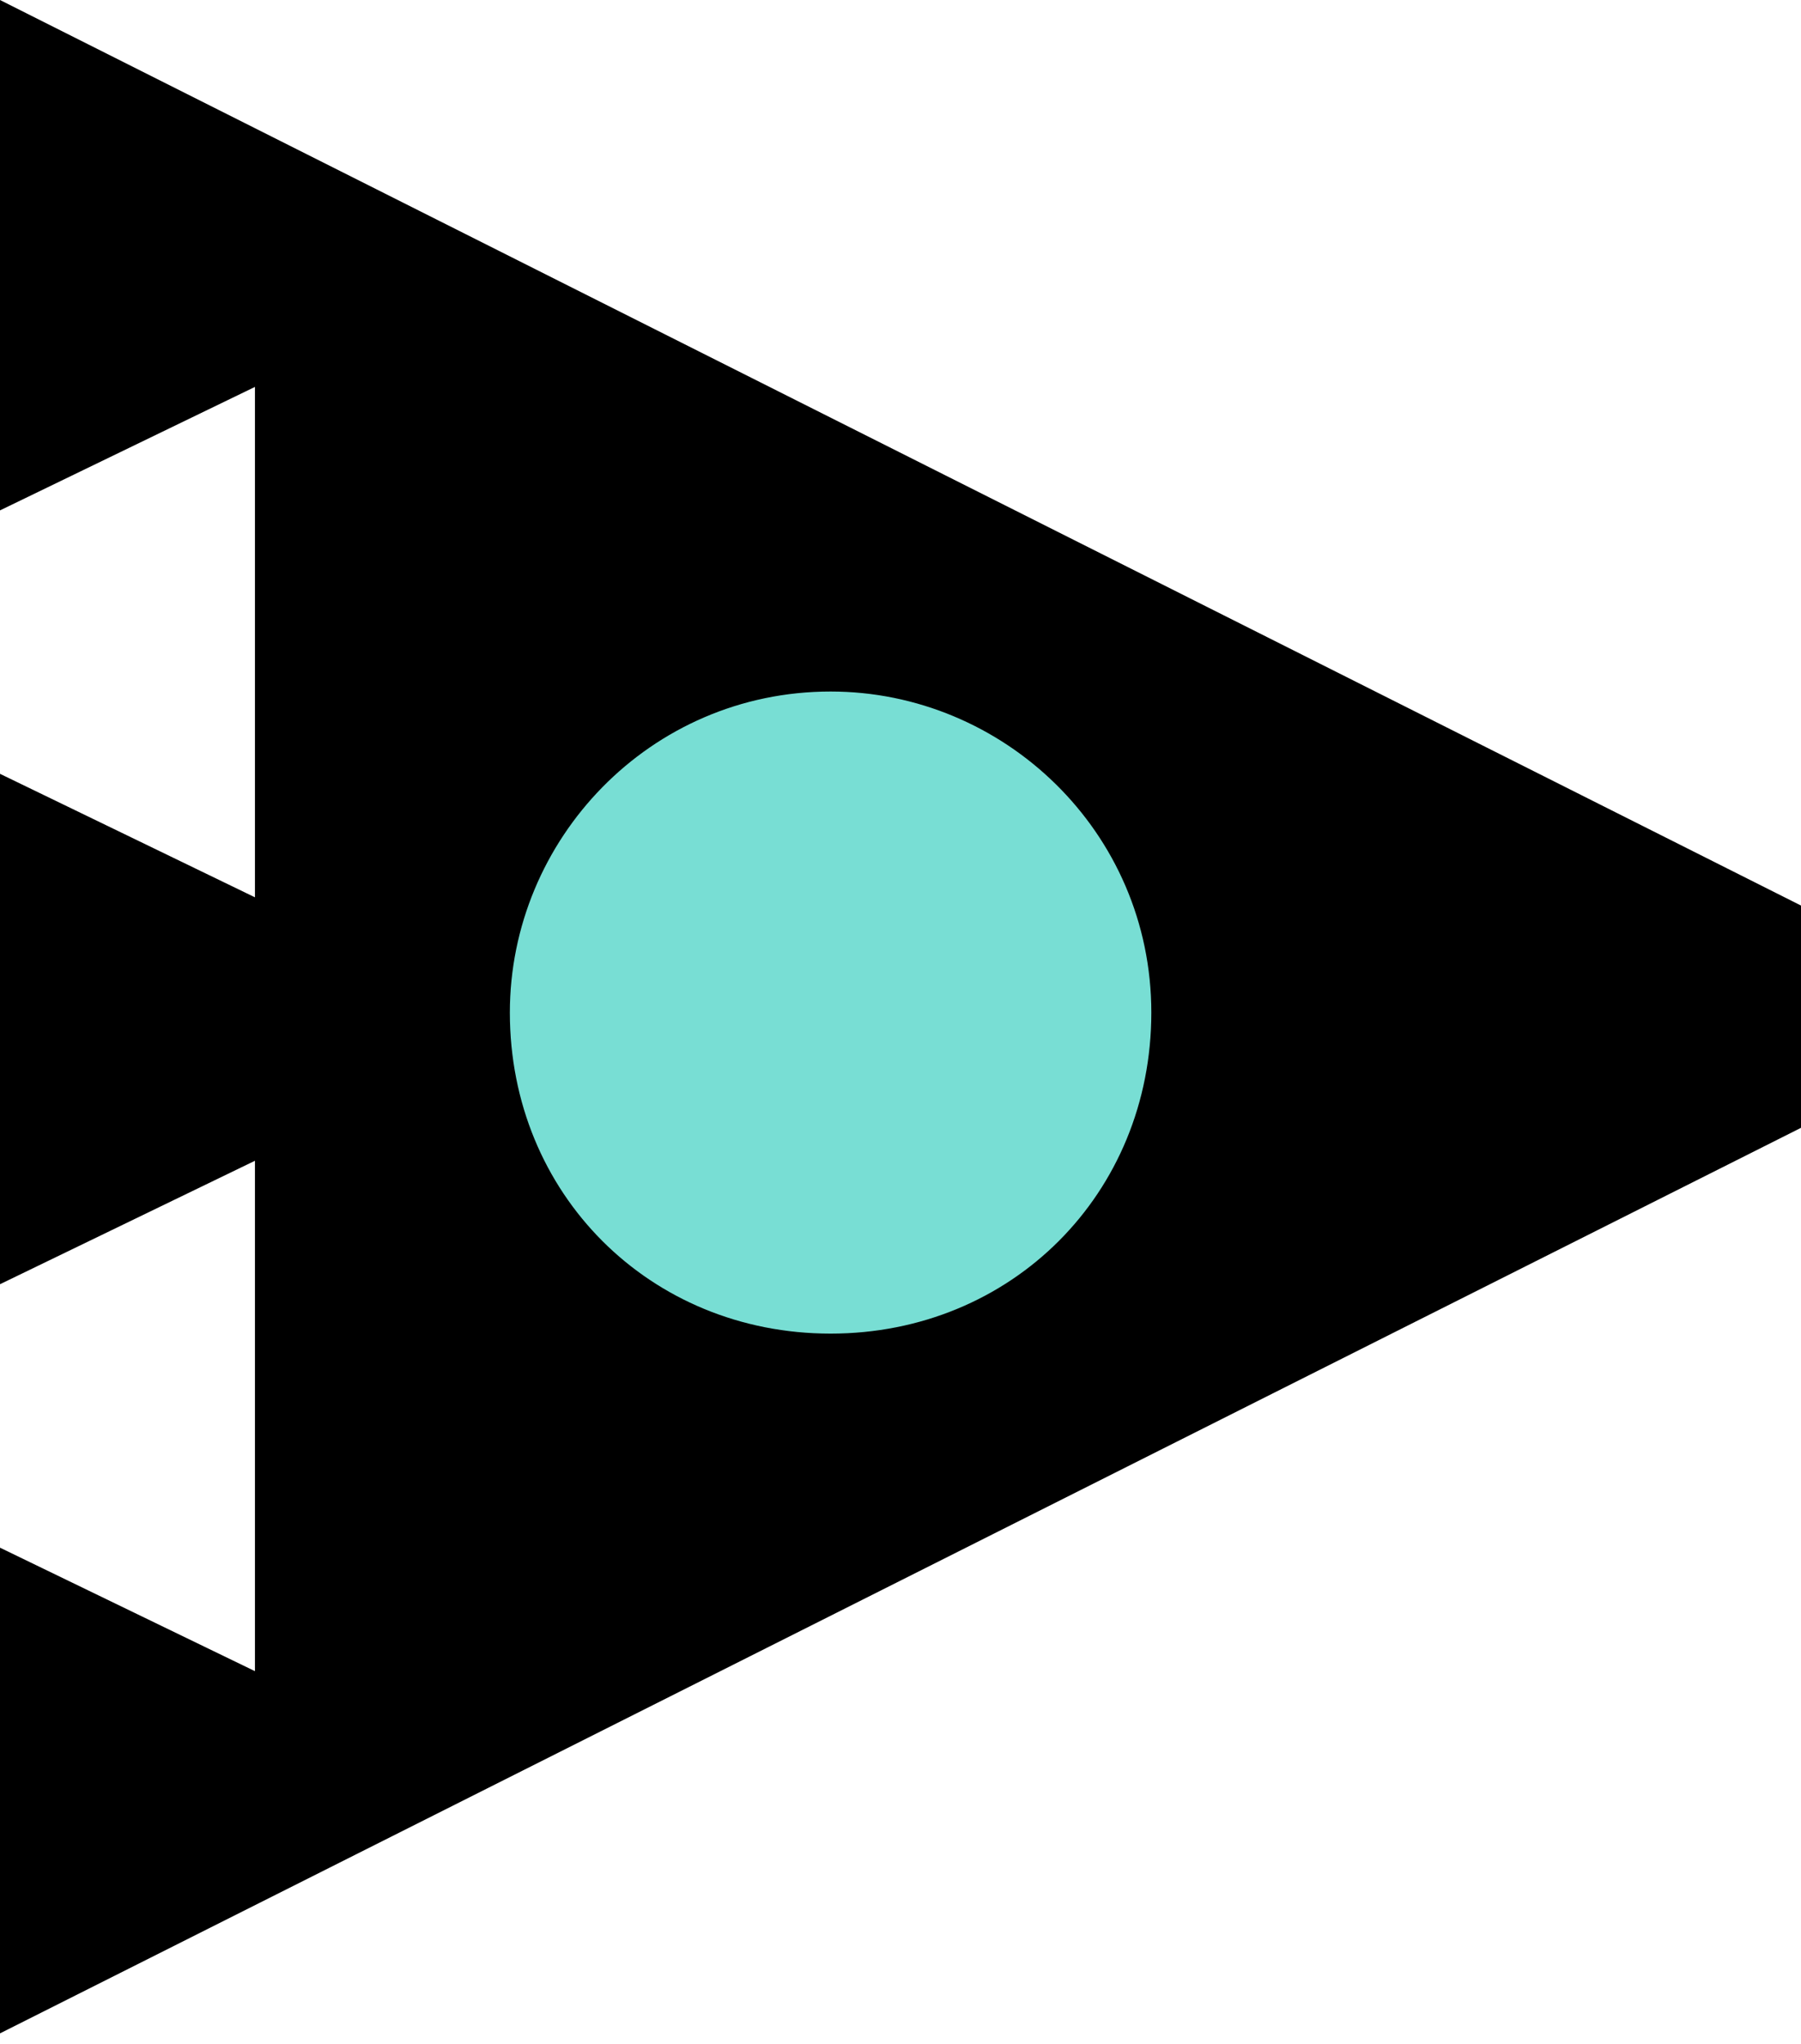 <svg width="52" height="59" viewBox="0 0 52 59" fill="none" xmlns="http://www.w3.org/2000/svg">
<circle cx="24.5" cy="29.5" r="11.5" fill="#78DED4"/>
<path d="M-4.87002e-05 58.703L52 32.56L52 26.143L-4.61342e-05 -2.27299e-06L-4.67783e-05 14.735L7.361 11.17L7.361 25.905L-4.71107e-05 22.34L-4.77548e-05 37.075L7.361 33.511L7.361 48.246L-4.80873e-05 44.681L-4.87002e-05 58.703ZM14.721 29.233C14.721 24.242 18.758 19.964 23.982 19.964C28.968 19.964 33.242 24.004 33.242 29.233C33.242 34.461 29.206 38.501 23.982 38.501C18.758 38.501 14.721 34.461 14.721 29.233Z" fill="black"/>
</svg>
